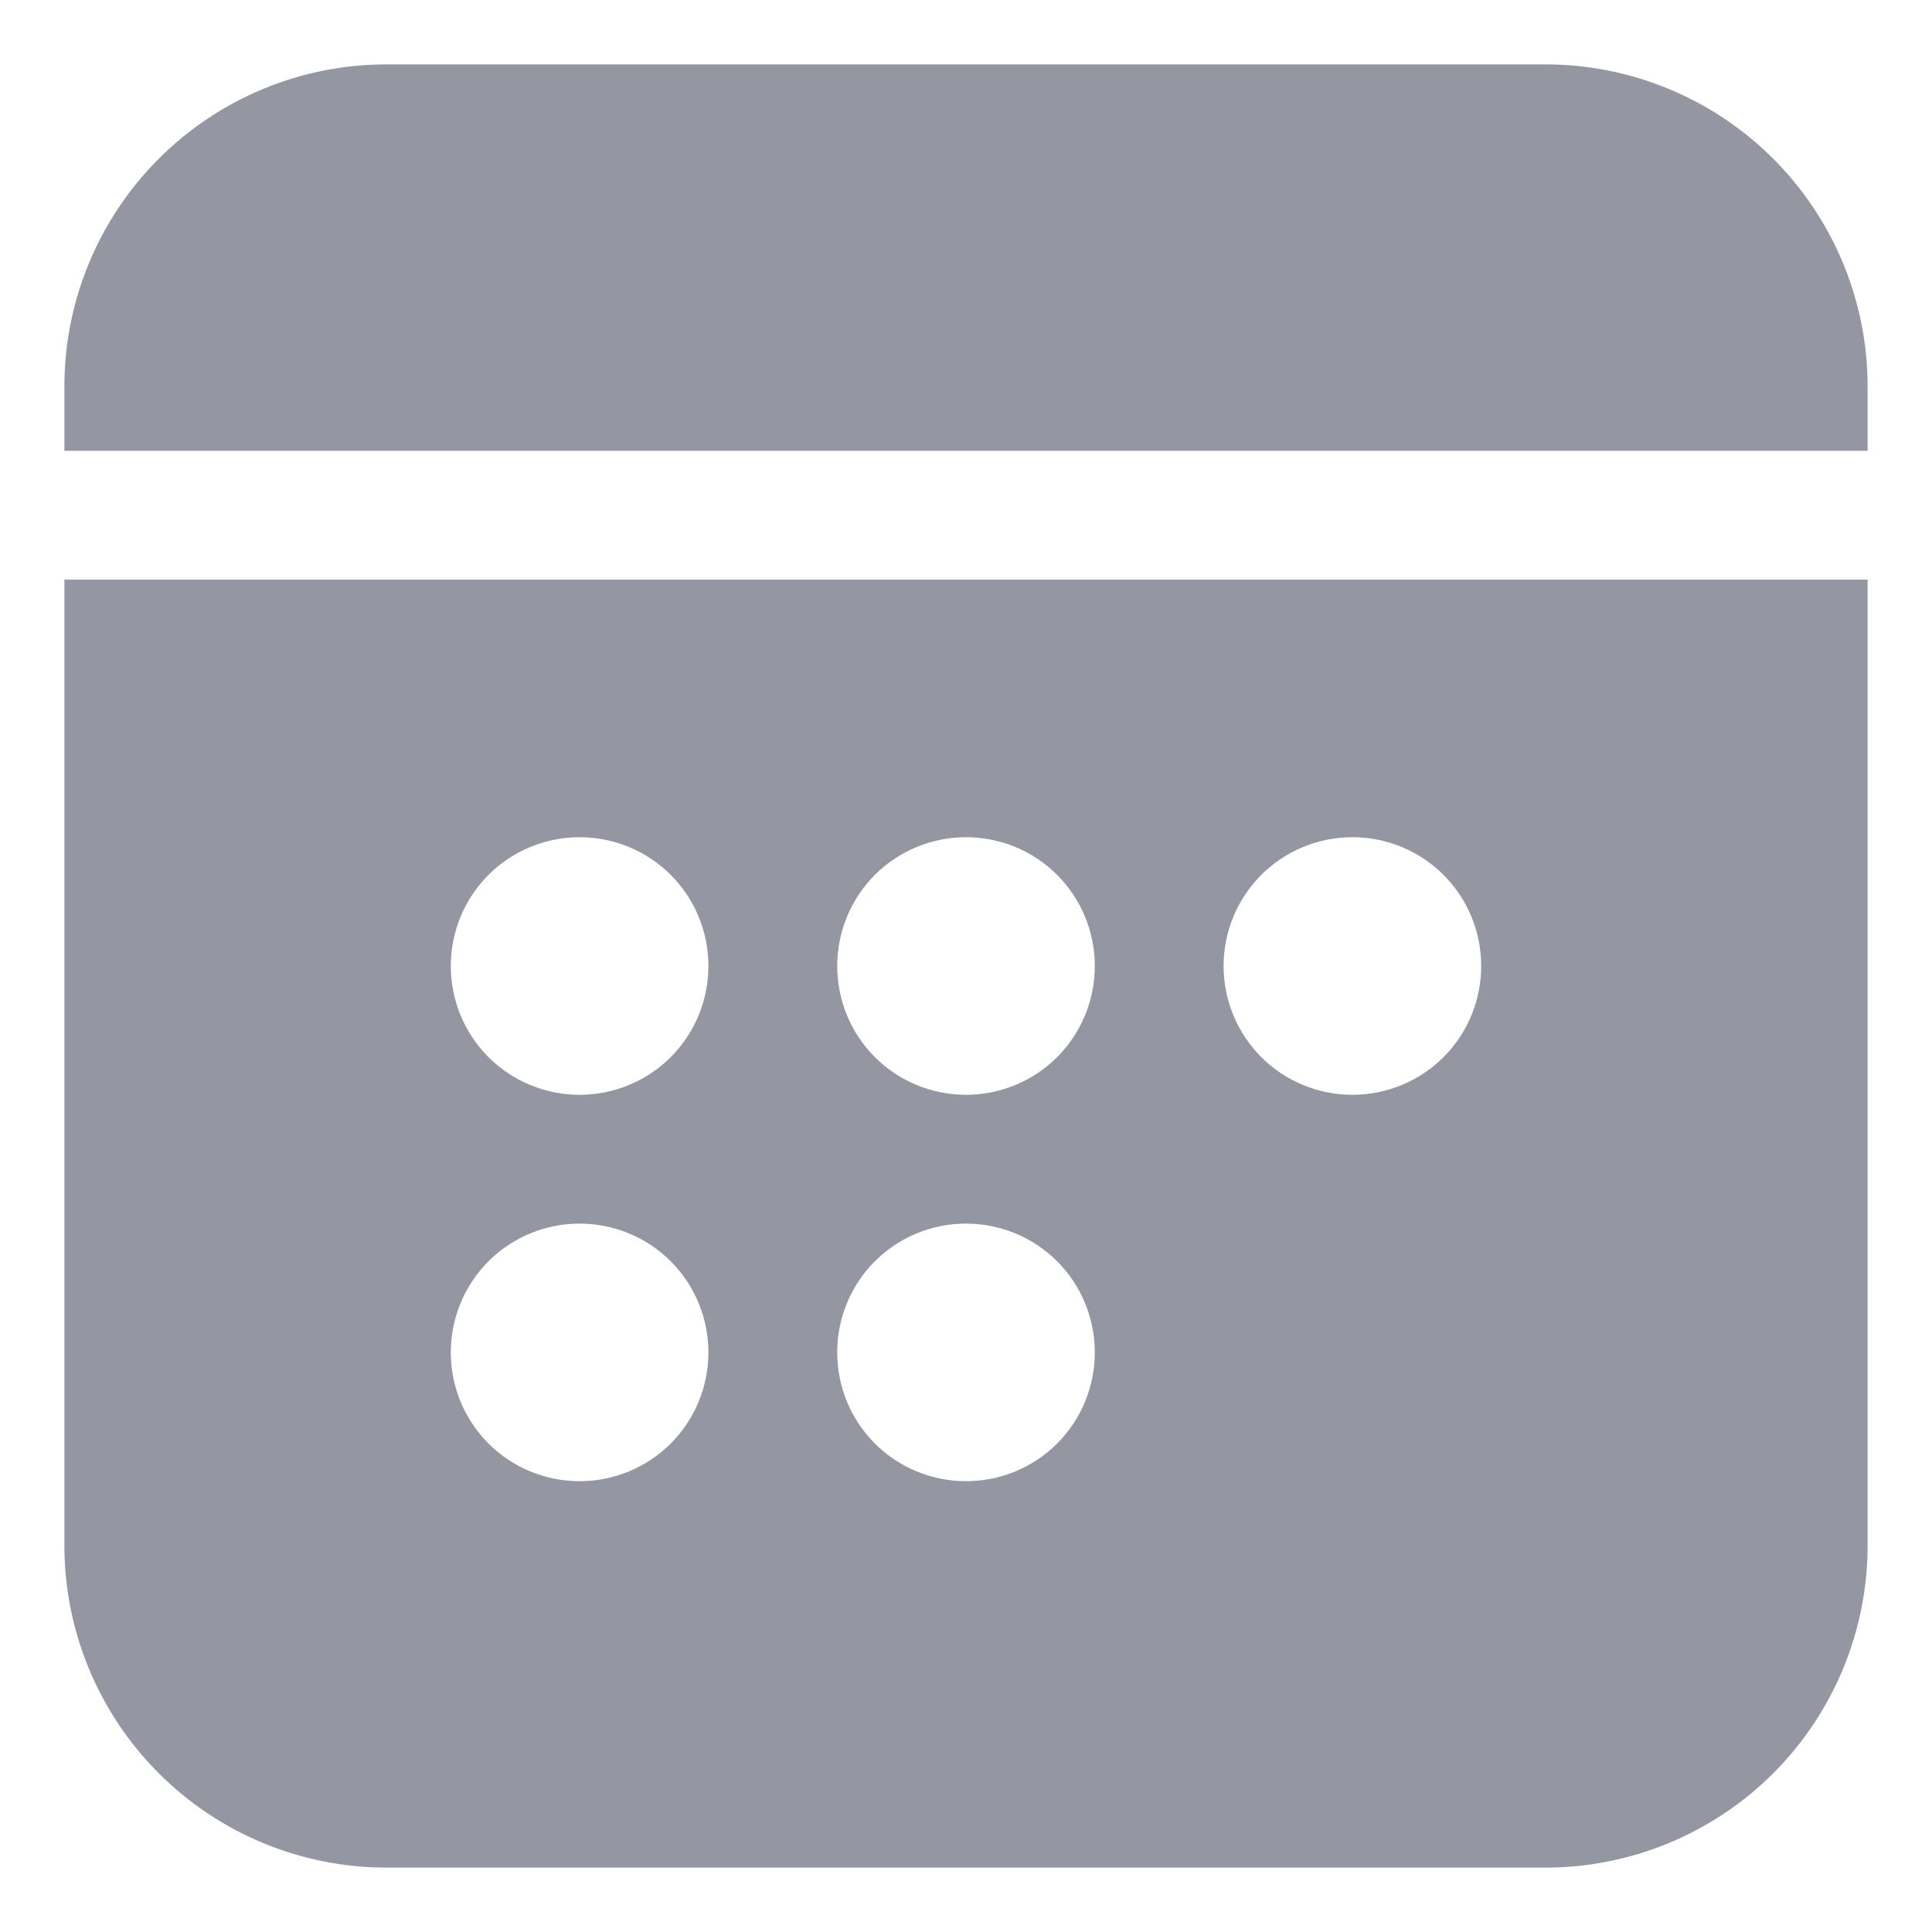 <svg width="12" height="12" viewBox="0 0 12 12" fill="none" xmlns="http://www.w3.org/2000/svg">
<path d="M2.4 0.4C1.869 0.4 1.361 0.611 0.986 0.986C0.611 1.361 0.4 1.87 0.4 2.4V2.8H11.6V2.4C11.6 1.87 11.389 1.361 11.014 0.986C10.639 0.611 10.13 0.4 9.6 0.4H2.4ZM11.6 3.6H0.4V9.6C0.4 10.13 0.611 10.639 0.986 11.014C1.361 11.389 1.869 11.6 2.4 11.6H9.6C10.13 11.6 10.639 11.389 11.014 11.014C11.389 10.639 11.6 10.13 11.6 9.6V3.6ZM4.4 6C4.4 6.212 4.316 6.416 4.166 6.566C4.016 6.716 3.812 6.8 3.6 6.8C3.388 6.8 3.184 6.716 3.034 6.566C2.884 6.416 2.8 6.212 2.8 6C2.8 5.788 2.884 5.584 3.034 5.434C3.184 5.284 3.388 5.2 3.6 5.2C3.812 5.2 4.016 5.284 4.166 5.434C4.316 5.584 4.4 5.788 4.4 6ZM3.6 9.2C3.388 9.2 3.184 9.116 3.034 8.966C2.884 8.816 2.8 8.612 2.8 8.4C2.8 8.188 2.884 7.984 3.034 7.834C3.184 7.684 3.388 7.6 3.6 7.6C3.812 7.6 4.016 7.684 4.166 7.834C4.316 7.984 4.4 8.188 4.4 8.4C4.4 8.612 4.316 8.816 4.166 8.966C4.016 9.116 3.812 9.2 3.6 9.2ZM6.8 6C6.8 6.212 6.716 6.416 6.566 6.566C6.416 6.716 6.212 6.8 6 6.8C5.788 6.8 5.584 6.716 5.434 6.566C5.284 6.416 5.2 6.212 5.2 6C5.2 5.788 5.284 5.584 5.434 5.434C5.584 5.284 5.788 5.2 6 5.2C6.212 5.2 6.416 5.284 6.566 5.434C6.716 5.584 6.8 5.788 6.8 6ZM6 9.2C5.788 9.2 5.584 9.116 5.434 8.966C5.284 8.816 5.2 8.612 5.2 8.4C5.2 8.188 5.284 7.984 5.434 7.834C5.584 7.684 5.788 7.6 6 7.6C6.212 7.6 6.416 7.684 6.566 7.834C6.716 7.984 6.8 8.188 6.8 8.4C6.8 8.612 6.716 8.816 6.566 8.966C6.416 9.116 6.212 9.2 6 9.2ZM9.2 6C9.2 6.212 9.116 6.416 8.966 6.566C8.816 6.716 8.612 6.8 8.4 6.8C8.188 6.8 7.984 6.716 7.834 6.566C7.684 6.416 7.6 6.212 7.6 6C7.6 5.788 7.684 5.584 7.834 5.434C7.984 5.284 8.188 5.2 8.4 5.2C8.612 5.2 8.816 5.284 8.966 5.434C9.116 5.584 9.2 5.788 9.2 6Z" fill="#9497A1"/>
</svg>
